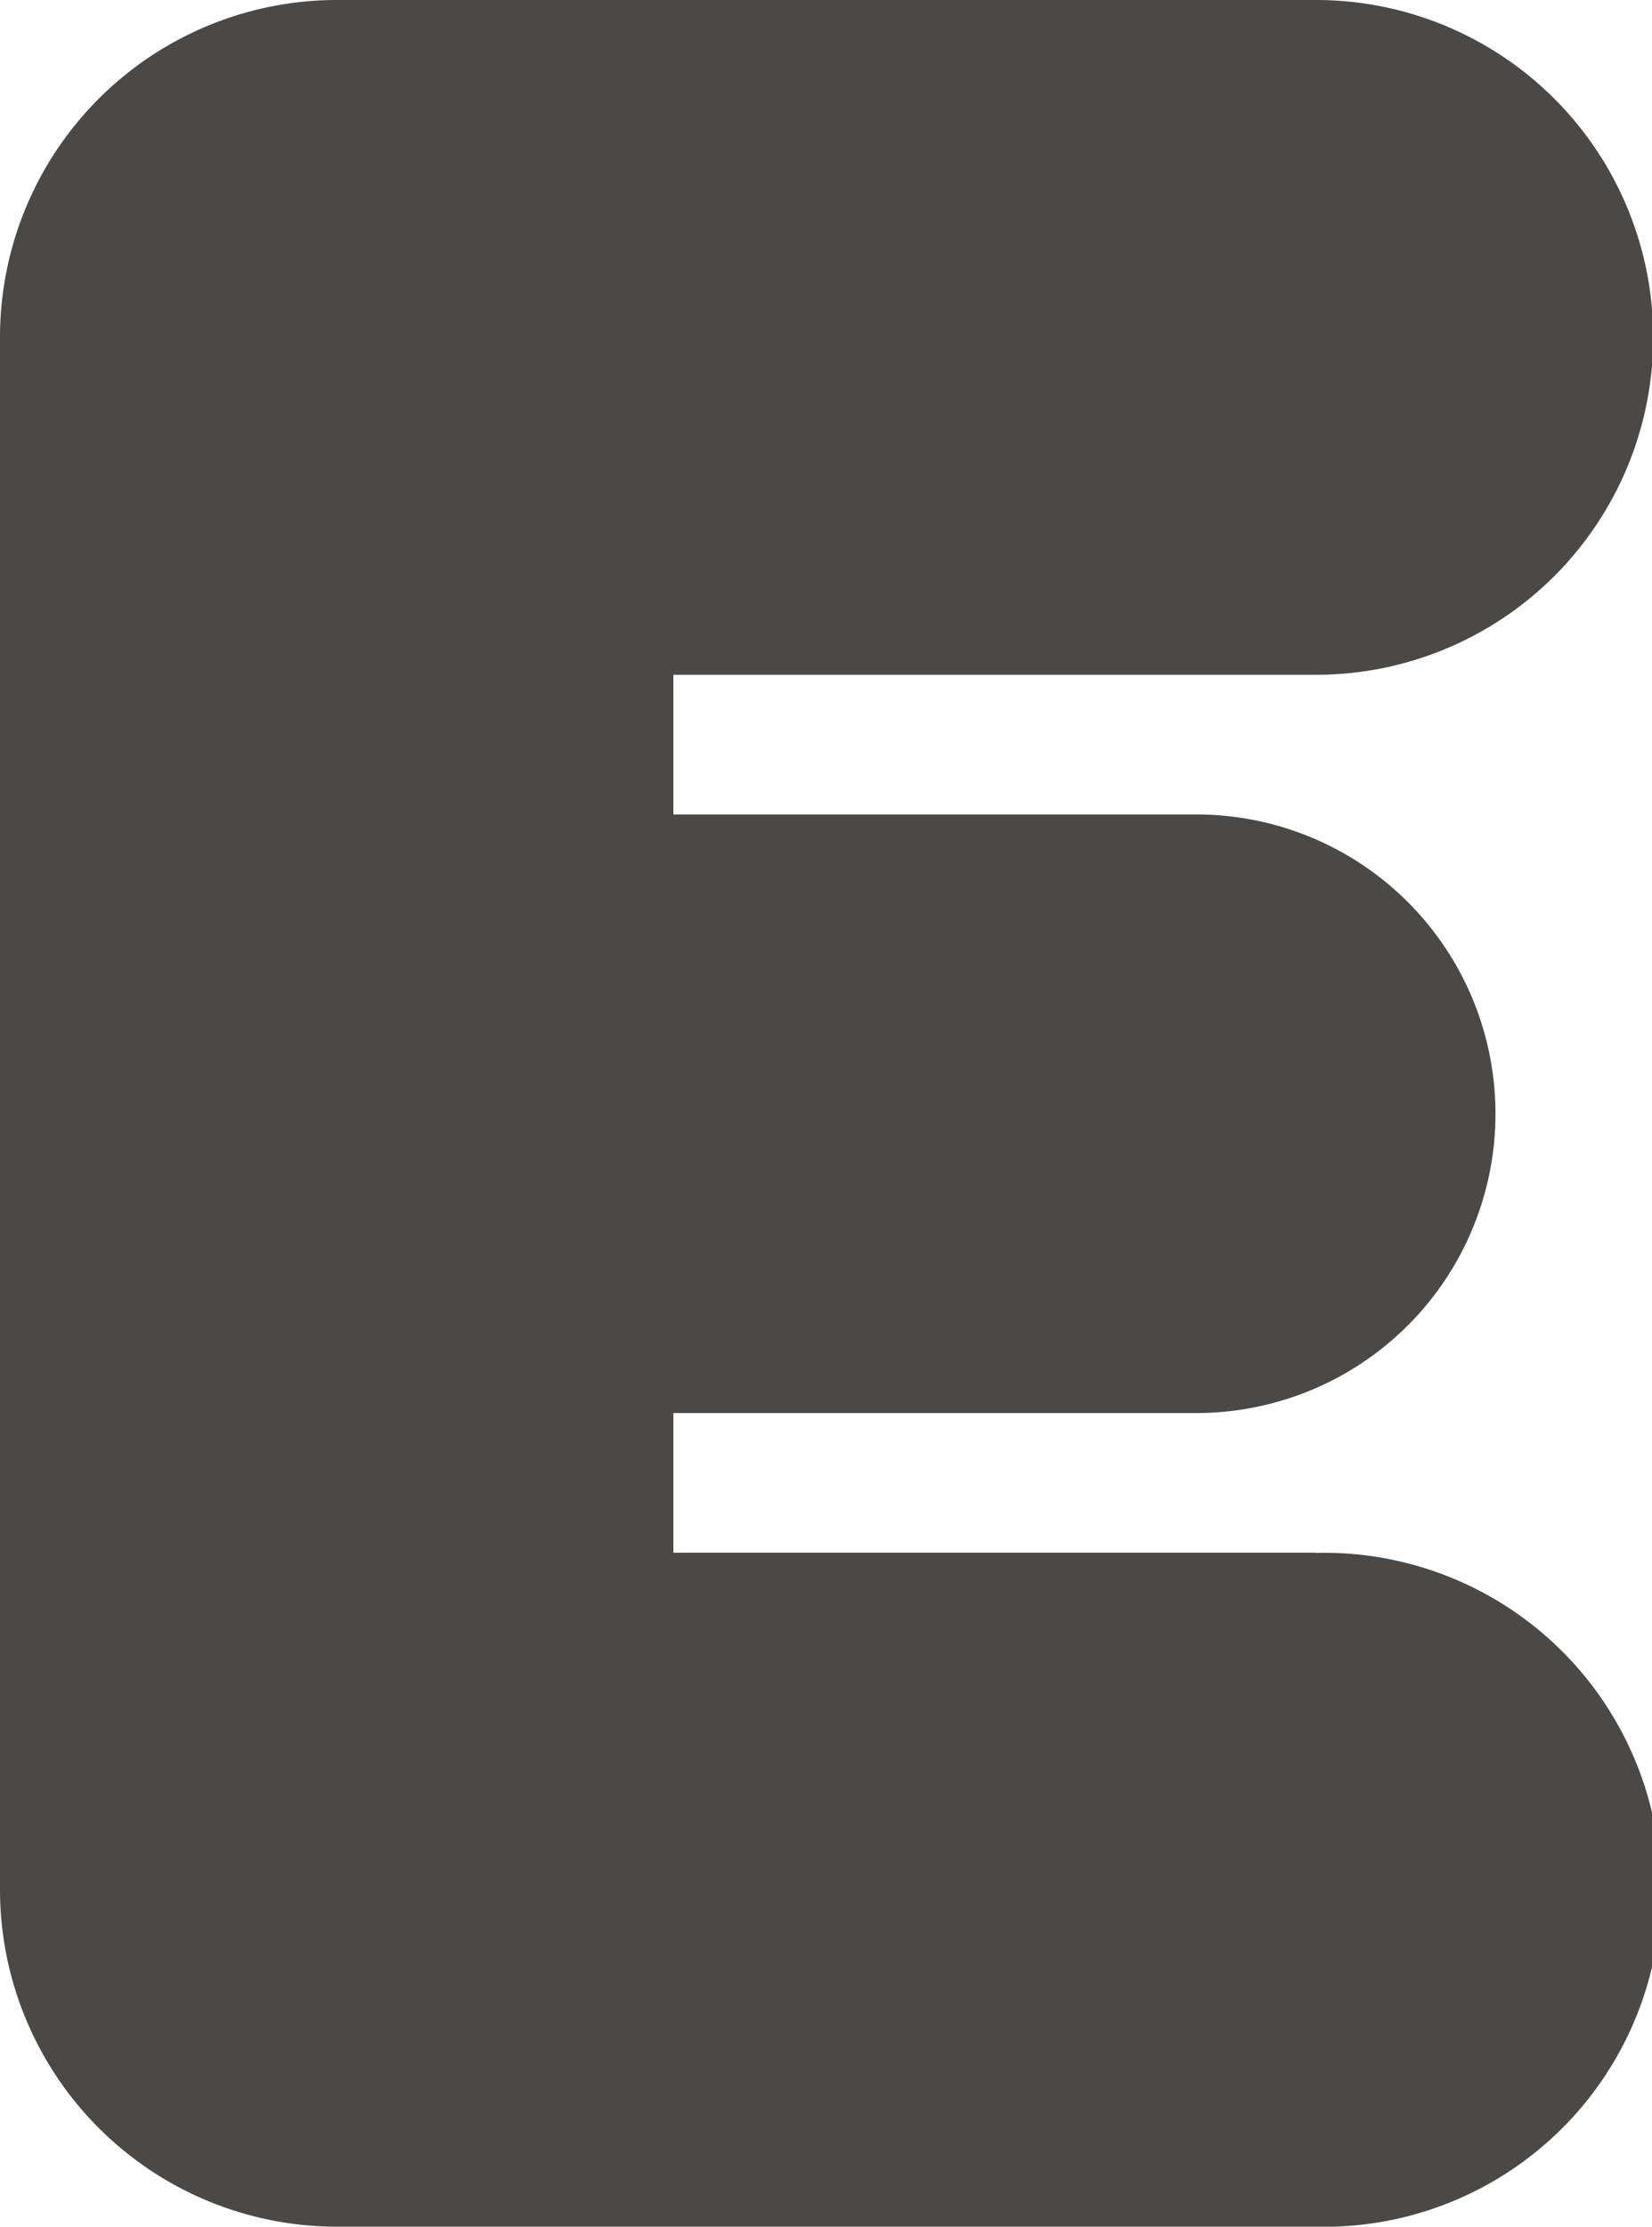 <svg xmlns="http://www.w3.org/2000/svg" viewBox="0 0 82.85 111.6"><defs><style>.cls-1{fill:#4b4846;}</style></defs><title>Recurso 29</title><g id="Capa_2" data-name="Capa 2"><g id="Layer_1" data-name="Layer 1"><path class="cls-1" d="M66,77.82H33.77v-7H60a15,15,0,0,0,0-30H33.77v-7H66A16.89,16.89,0,1,0,66,0H16.88A16.9,16.9,0,0,0,0,16.89H0V94.71A16.9,16.9,0,0,0,16.88,111.6H66a16.89,16.89,0,1,0,0-33.77"/></g></g></svg>